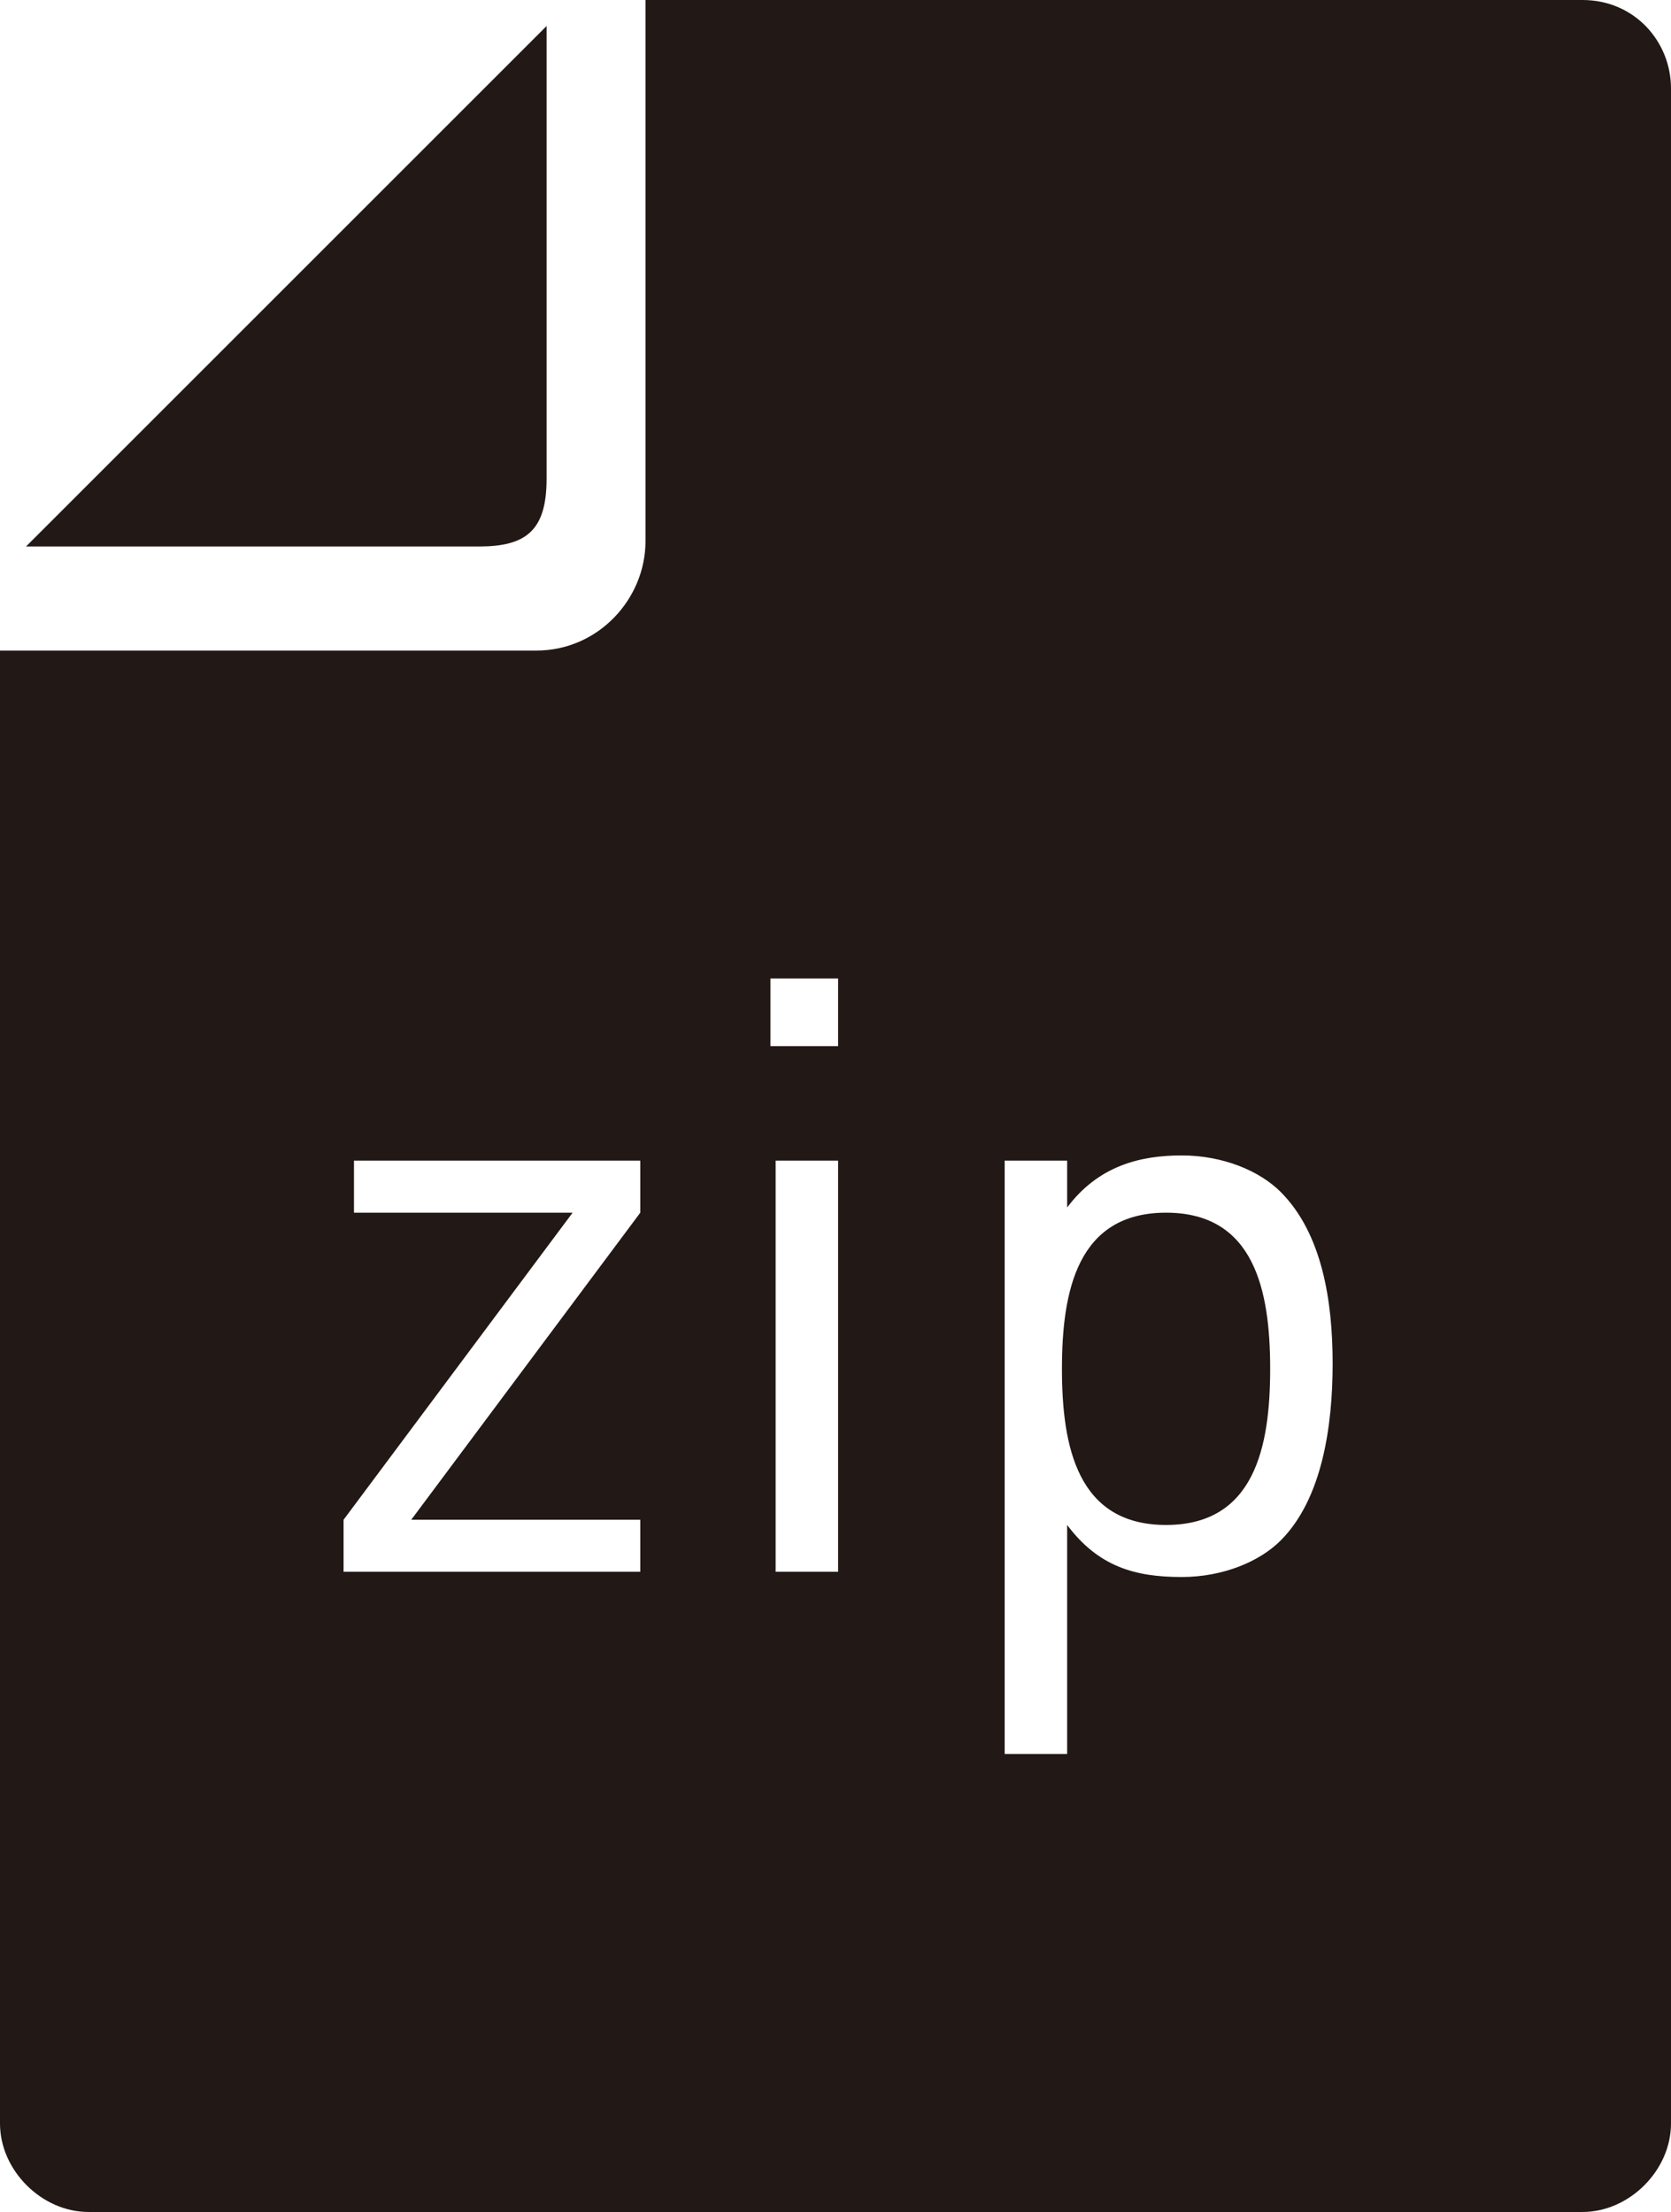 <?xml version="1.0" encoding="utf-8"?>
<!-- Generator: Adobe Illustrator 20.0.0, SVG Export Plug-In . SVG Version: 6.00 Build 0)  -->
<svg version="1.1" id="レイヤー_1" xmlns="http://www.w3.org/2000/svg" xmlns:xlink="http://www.w3.org/1999/xlink" x="0px"
	 y="0px" viewBox="0 0 32.1 42.5" style="enable-background:new 0 0 32.1 42.5;" xml:space="preserve">
<style type="text/css">
	.st0{fill:#221815;}
</style>
<g>
	<path class="st0" d="M10.5,9.2V0.5l-10,10h8.7C10.1,10.5,10.5,10.2,10.5,9.2z"/>
	<path class="st0" d="M22.4,23.3c-1.7,0-2,1.5-2,3s0.3,3,2,3s2-1.5,2-3S24.1,23.3,22.4,23.3z"/>
	<path class="st0" d="M30.4,0h-18v10.4c0,1.1-0.9,2.1-2.1,2.1H0v28.3c0,0.9,0.8,1.7,1.7,1.7h28.7c0.9,0,1.7-0.8,1.7-1.7V1.7
		C32.1,0.8,31.4,0,30.4,0z M12.3,23.3l-4.4,5.9h4.4v1H6.6v-1l4.4-5.9H6.8v-1h5.5V23.3z M16.1,30.2h-1.2v-7.9h1.2V30.2z M16.1,20.1
		h-1.3v-1.3h1.3V20.1z M24.6,29.6c-0.4,0.4-1.1,0.7-1.9,0.7c-0.9,0-1.6-0.2-2.2-1v4.4h-1.2V22.3h1.2v0.9c0.6-0.8,1.4-1,2.2-1
		c0.8,0,1.5,0.3,1.9,0.7c0.8,0.8,1,2.1,1,3.3S25.4,28.8,24.6,29.6z"/>
</g>
</svg>
